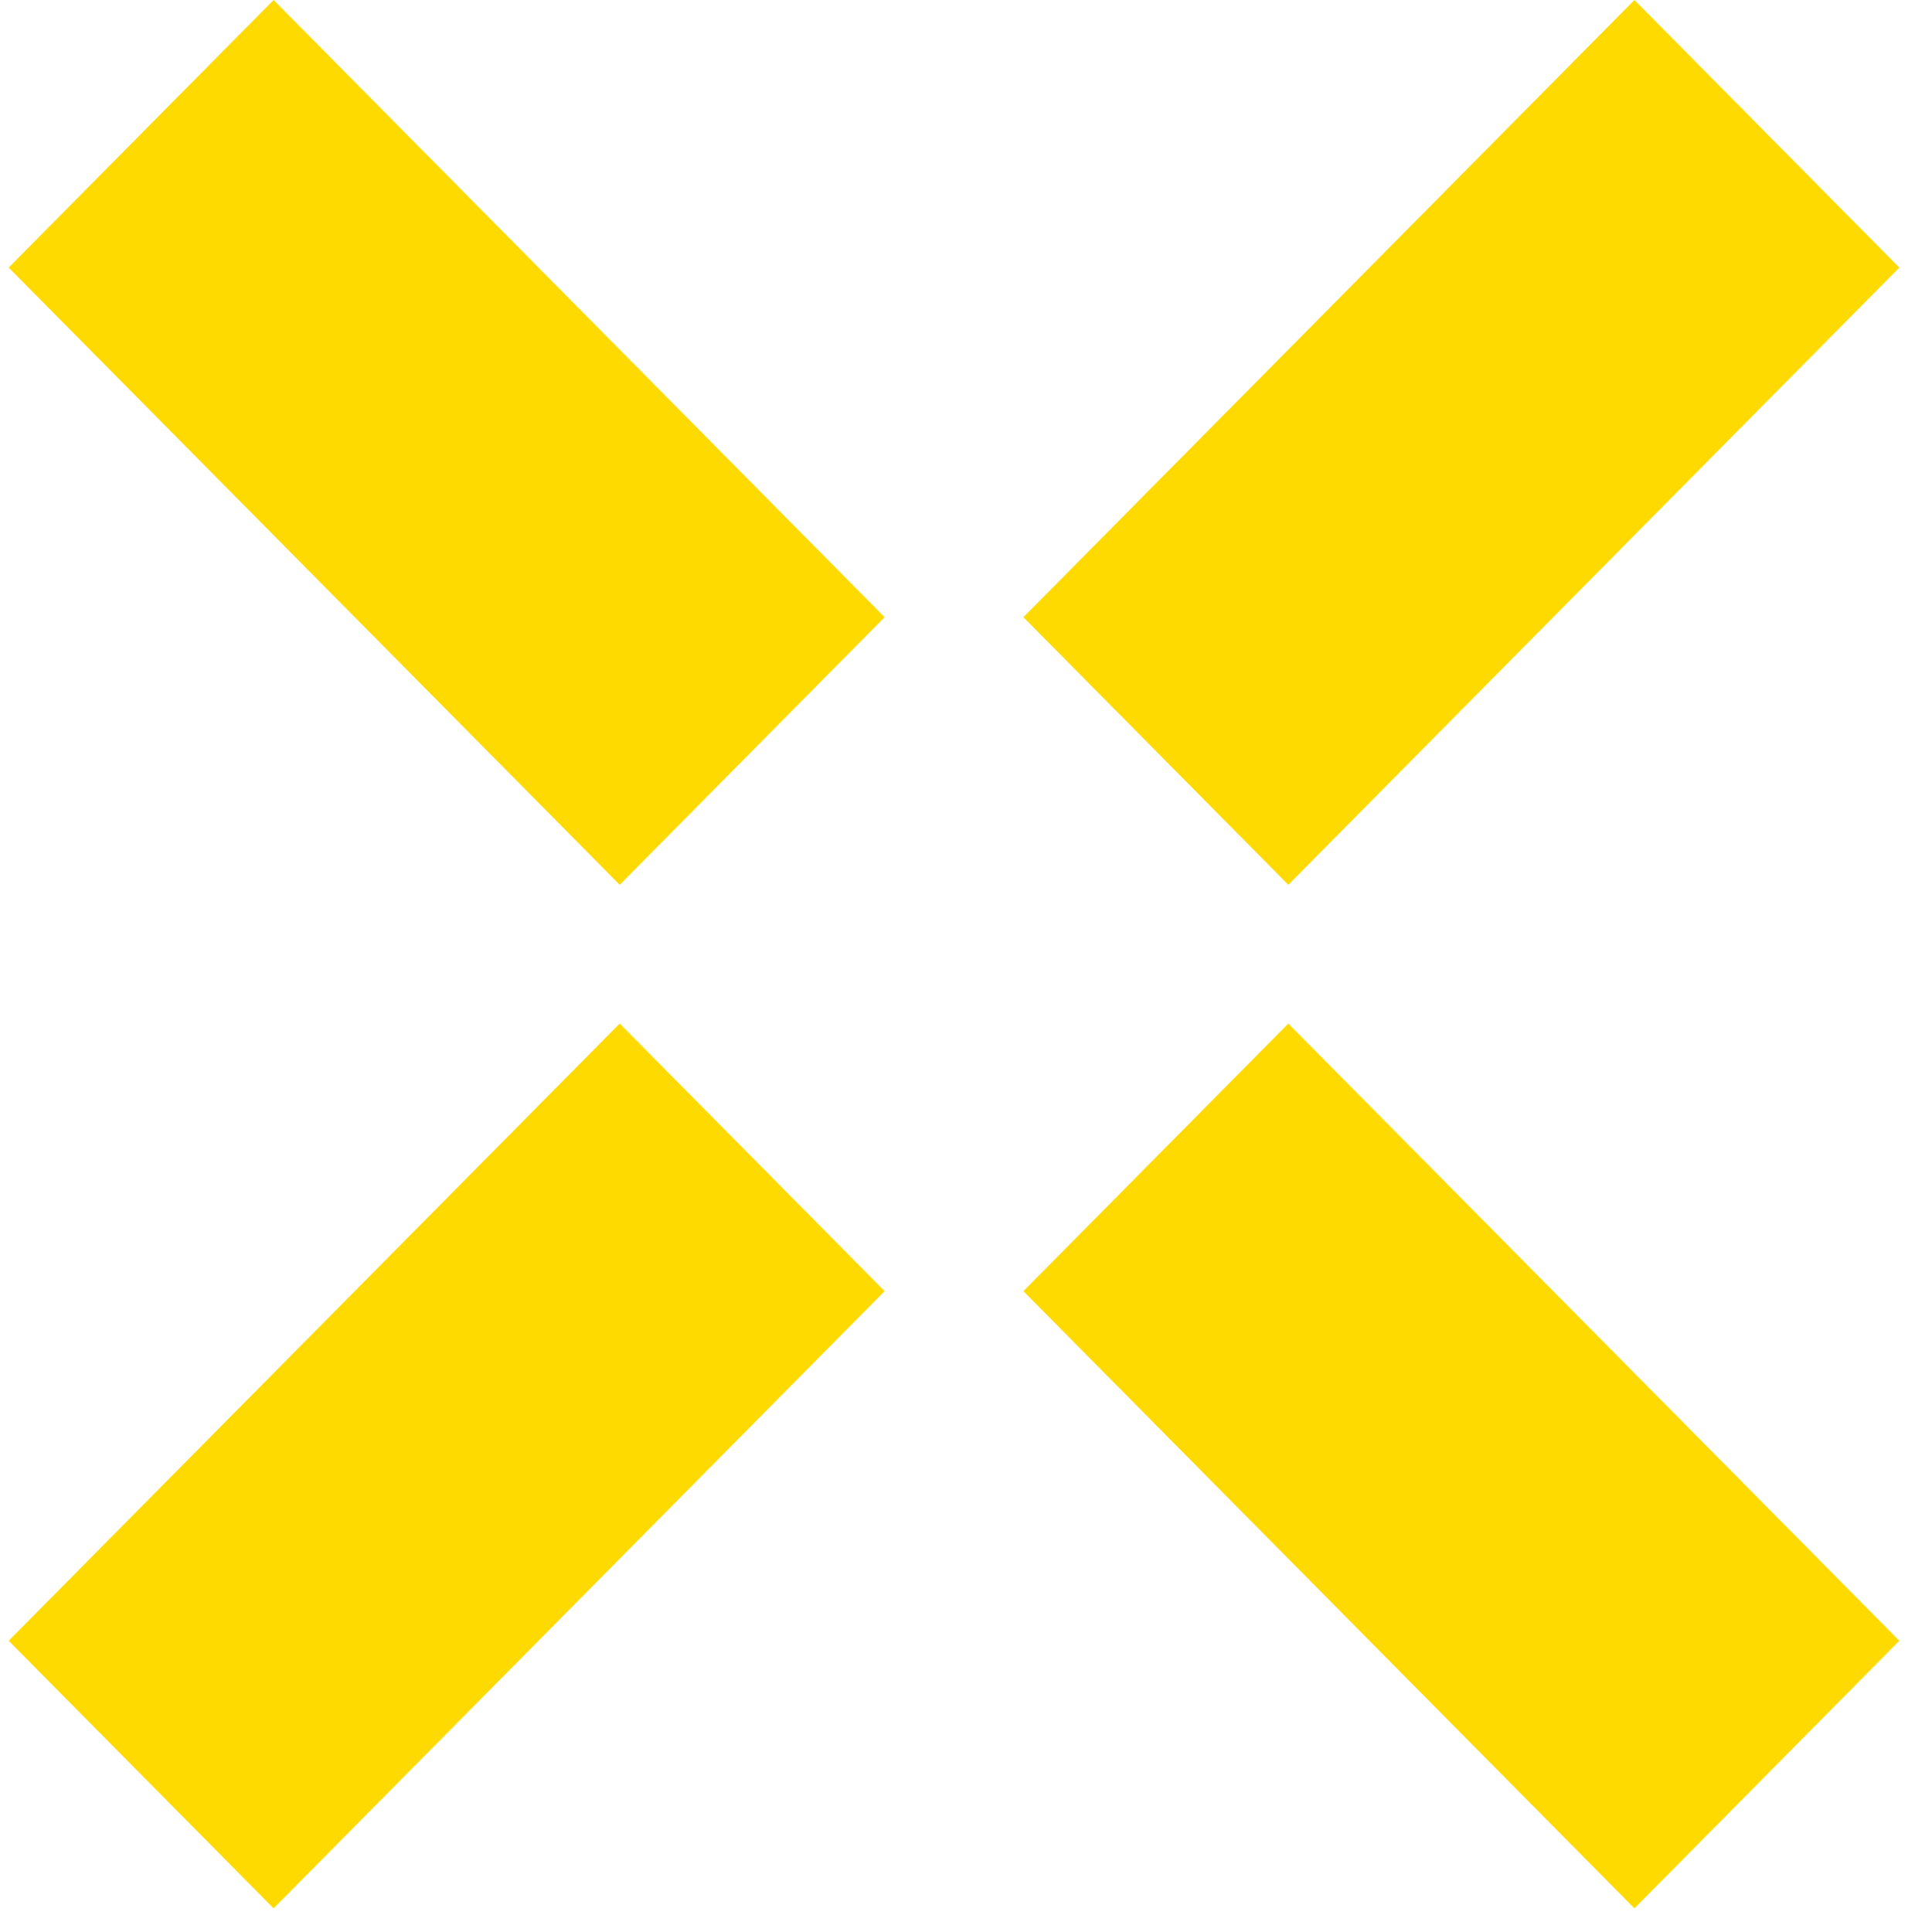 <svg width="80" height="81" viewBox="0 0 80 81" fill="none" xmlns="http://www.w3.org/2000/svg">
<path fill-rule="evenodd" clip-rule="evenodd" d="M37.091 25.874L25.983 37.092L0.363 11.218L11.471 0L37.091 25.874Z" fill="#FFDA00"/>
<path fill-rule="evenodd" clip-rule="evenodd" d="M42.909 25.874L54.017 37.092L79.636 11.218L68.529 0L42.909 25.874Z" fill="#FFDA00"/>
<path fill-rule="evenodd" clip-rule="evenodd" d="M42.909 54.127L54.017 42.909L79.636 68.783L68.529 80.001L42.909 54.127Z" fill="#FFDA00"/>
<path fill-rule="evenodd" clip-rule="evenodd" d="M37.091 54.127L25.983 42.909L0.363 68.783L11.471 80.001L37.091 54.127Z" fill="#FFDA00"/>
</svg>
